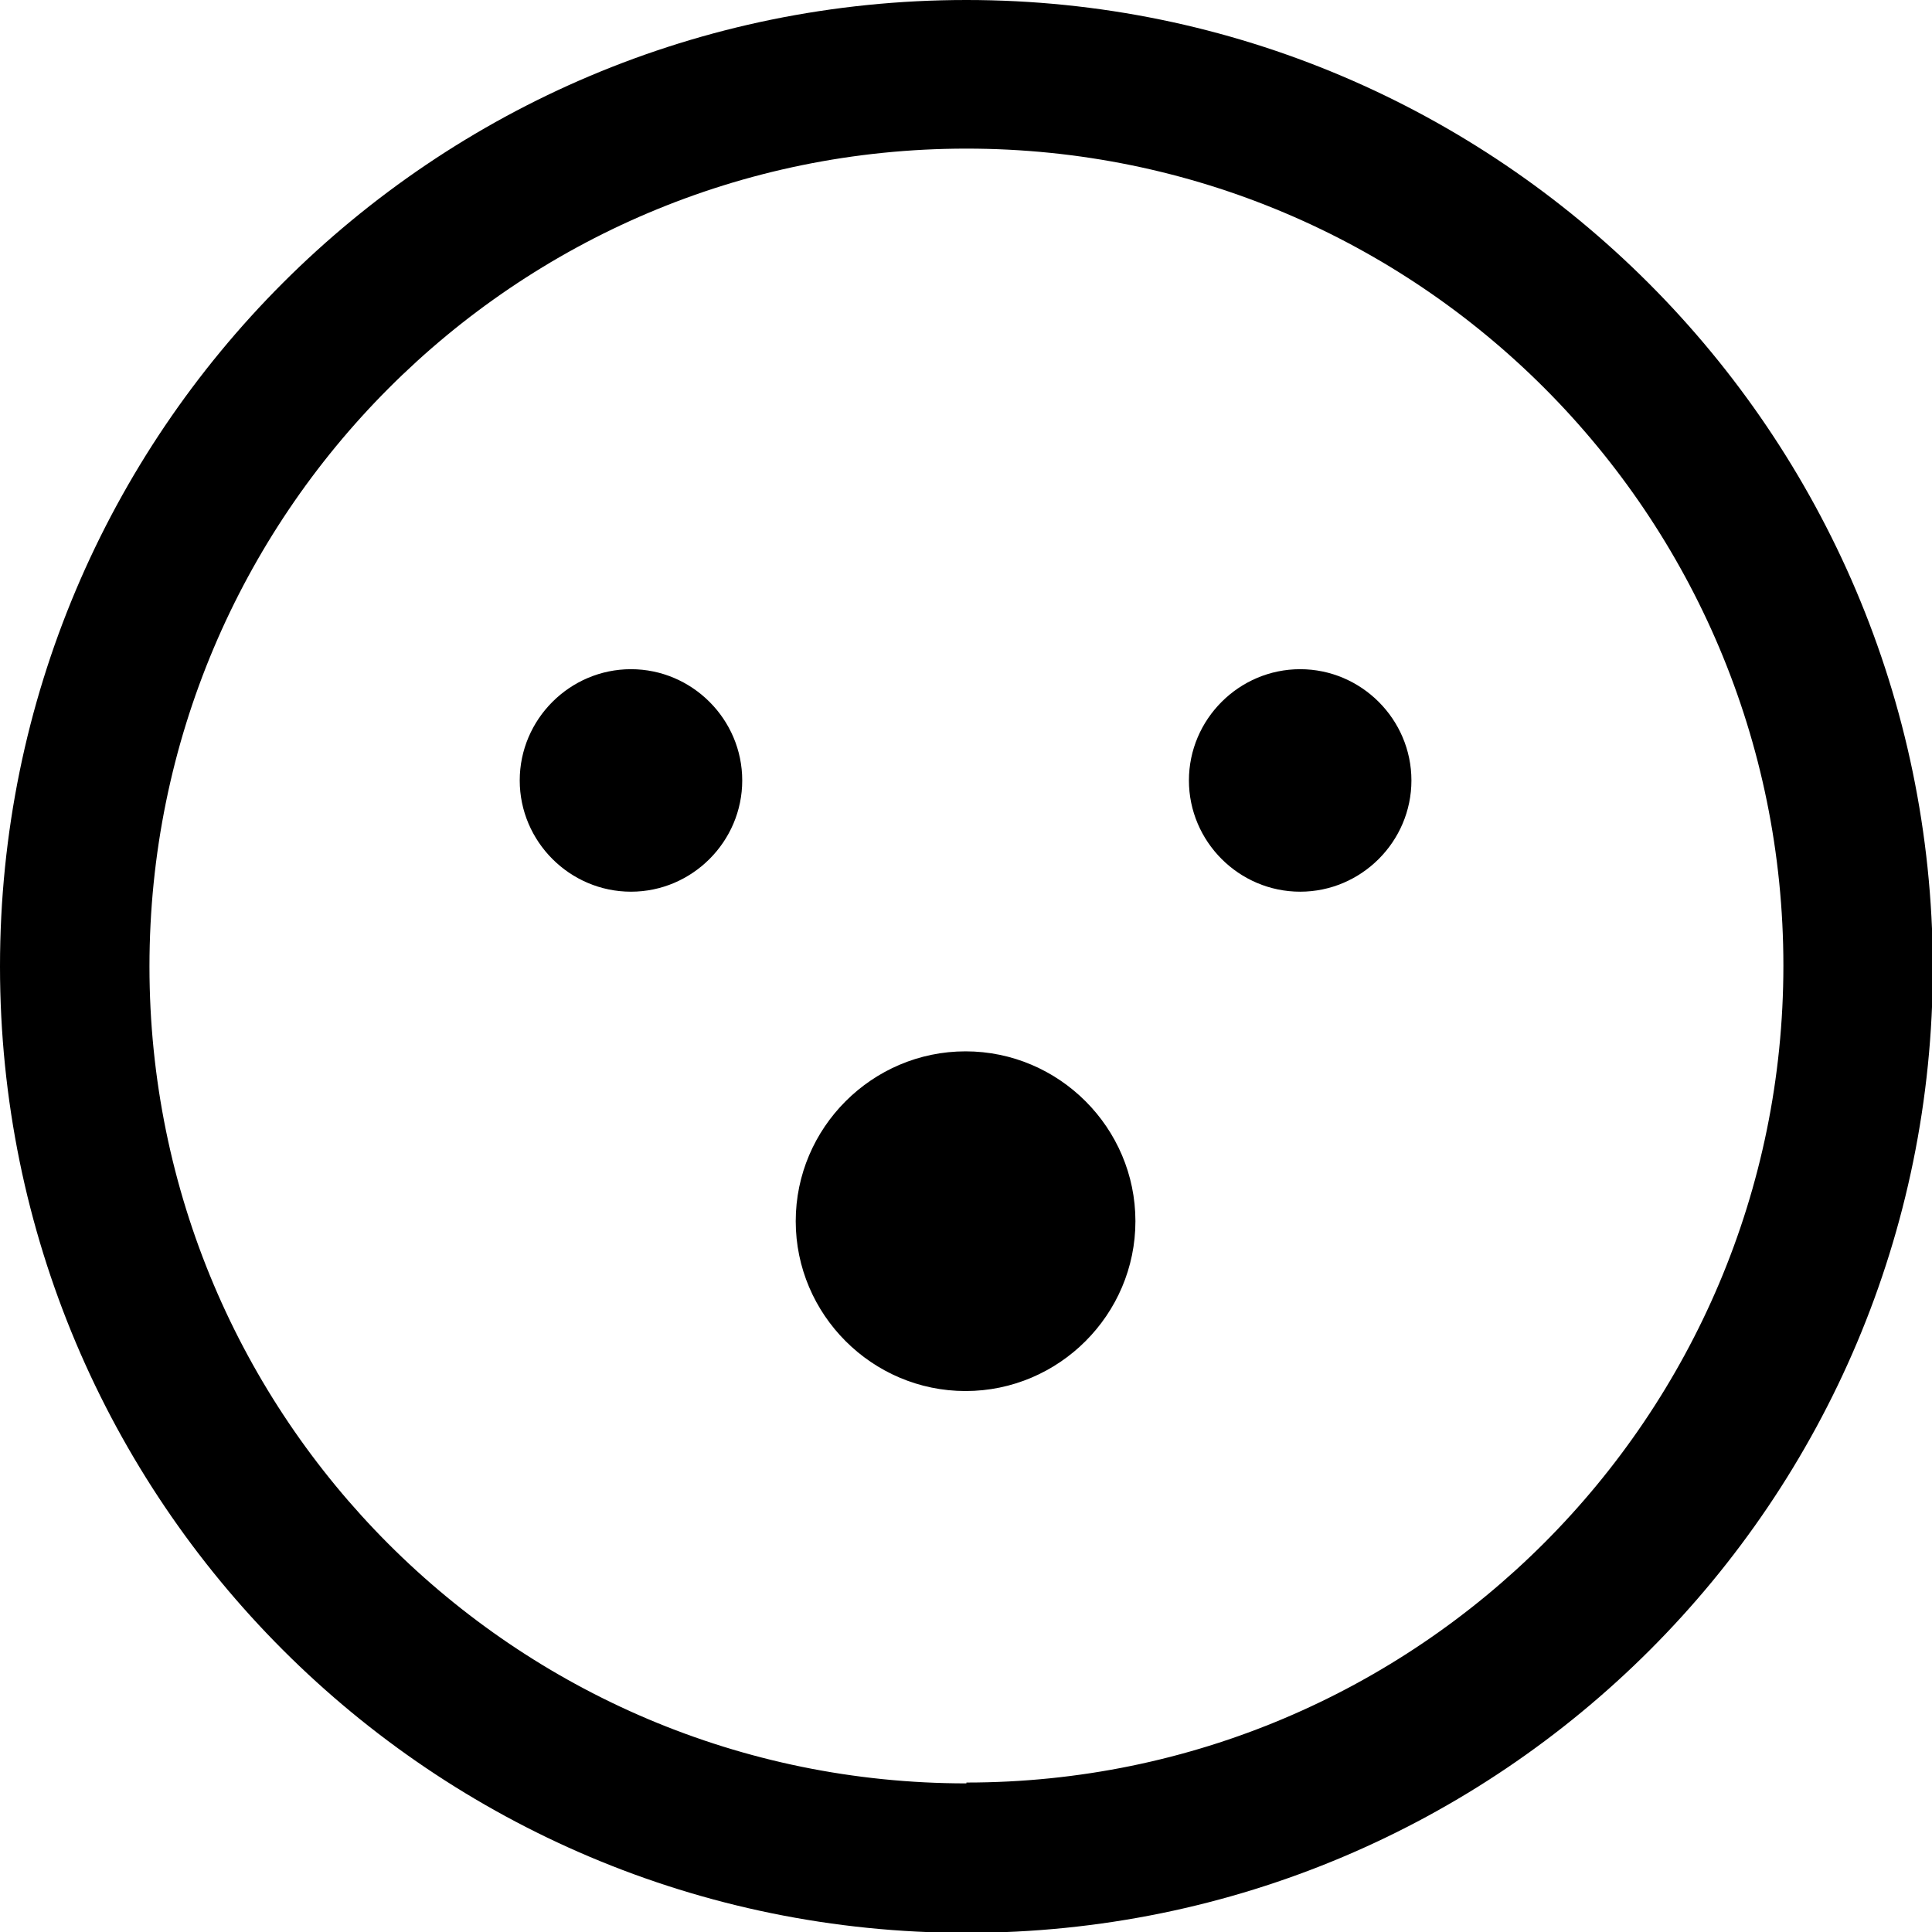 <?xml version="1.0" encoding="UTF-8"?>
<svg id="Layer_2" data-name="Layer 2" xmlns="http://www.w3.org/2000/svg" viewBox="0 0 22.75 22.75">
  <defs>
    <style>
      .cls-1 {
        fill: #000;
        stroke-width: 0px;
      }
    </style>
  </defs>
  <g id="Layer_1-2" data-name="Layer 1">
    <path class="cls-1" d="M11.38,0C5.09,0,0,5.09,0,11.38s5.09,11.38,11.38,11.38,11.38-5.09,11.38-11.38C22.74,5.1,17.65,0,11.38,0ZM11.38,21c-5.32,0-9.62-4.31-9.62-9.62S6.06,1.75,11.38,1.75s9.62,4.31,9.62,9.62c0,5.31-4.31,9.62-9.62,9.62ZM6.12,9.19c0-.72.59-1.31,1.31-1.31s1.31.59,1.31,1.31-.59,1.31-1.31,1.31-1.31-.59-1.31-1.31ZM16.62,9.19c0,.72-.59,1.31-1.31,1.31s-1.31-.59-1.31-1.31.59-1.31,1.31-1.31,1.31.59,1.31,1.31ZM13.37,14.38c0,1.1-.9,2-2,2s-2-.9-2-2,.9-2,2-2,2,.9,2,2Z"/>
  </g>
</svg>